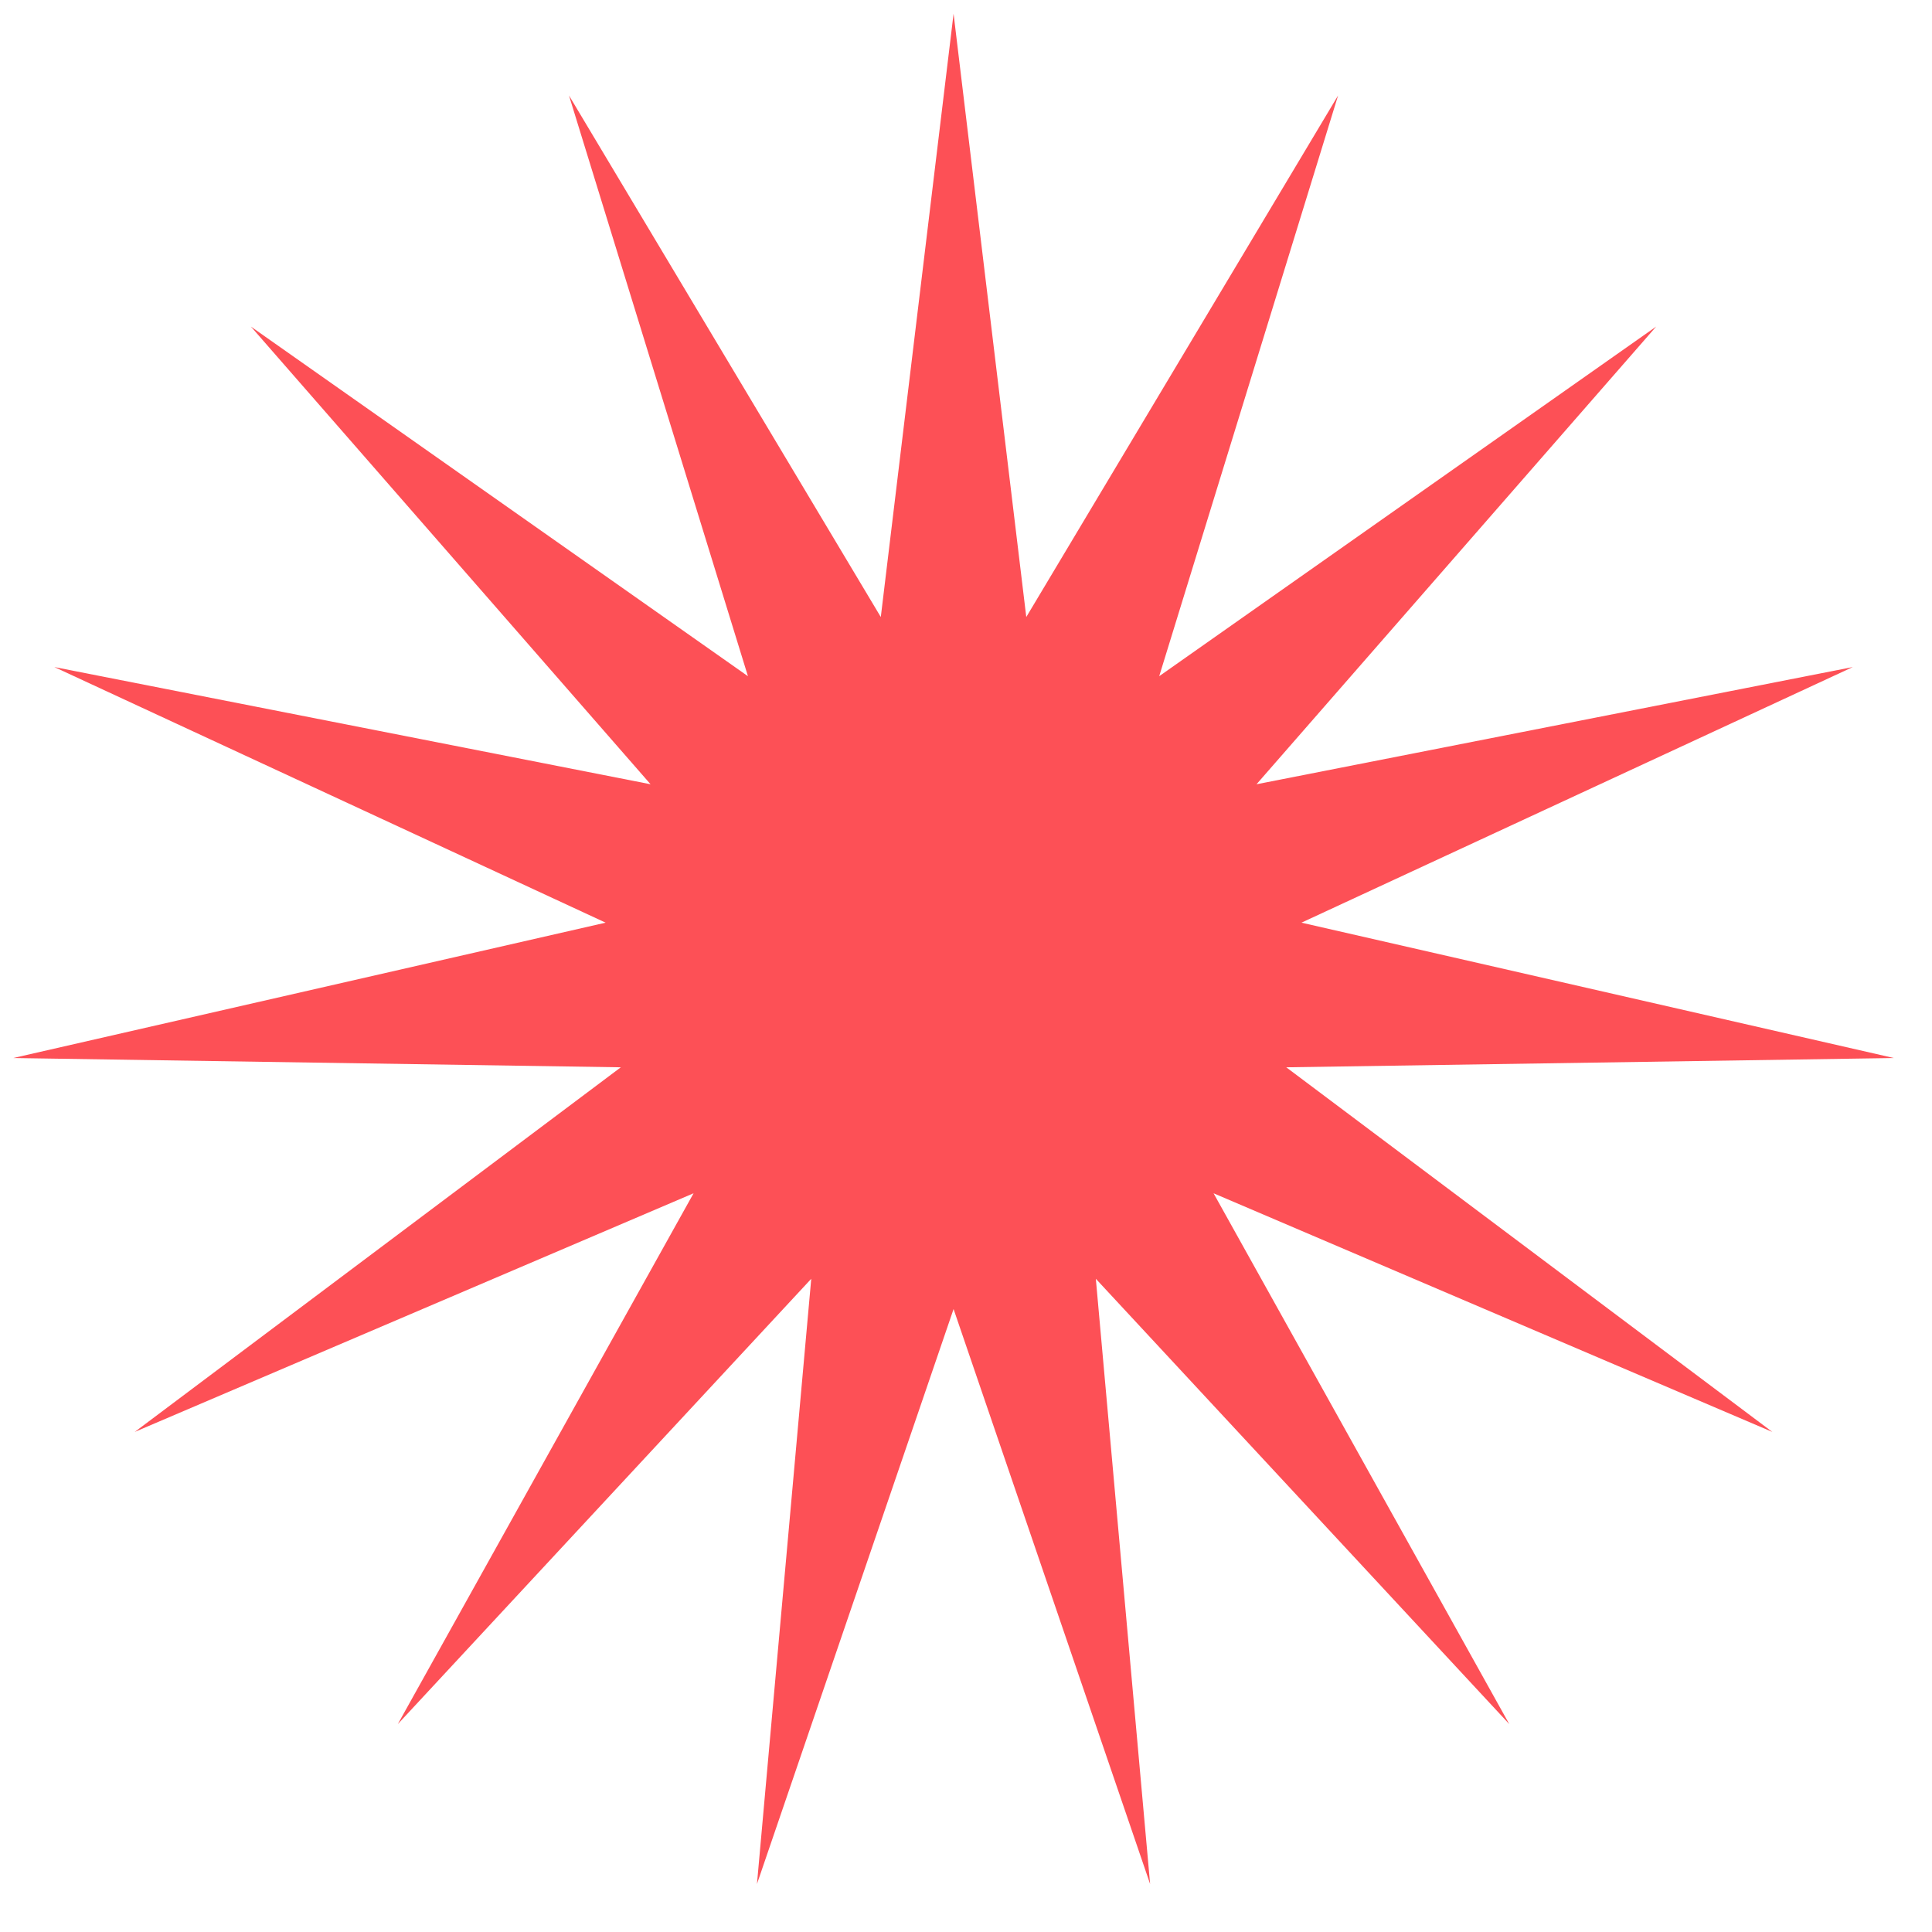 <svg width="30" height="30" viewBox="0 0 30 30" fill="none" xmlns="http://www.w3.org/2000/svg">
<path d="M14.807 0.213L15.936 9.581L20.778 1.482L18 10.5L25.717 5.071L19.511 12.178L28.77 10.358L20.209 14.327L29.408 16.429L19.973 16.573L27.521 22.235L18.844 18.529L23.436 26.772L17.016 19.857L17.859 29.255L14.807 20.327L11.754 29.255L12.597 19.857L6.177 26.772L10.77 18.529L2.092 22.235L9.64 16.573L0.205 16.429L9.404 14.327L0.844 10.358L10.102 12.178L3.896 5.071L11.614 10.5L8.835 1.482L13.677 9.581L14.807 0.213Z" fill="#FD5056"/>
</svg>
